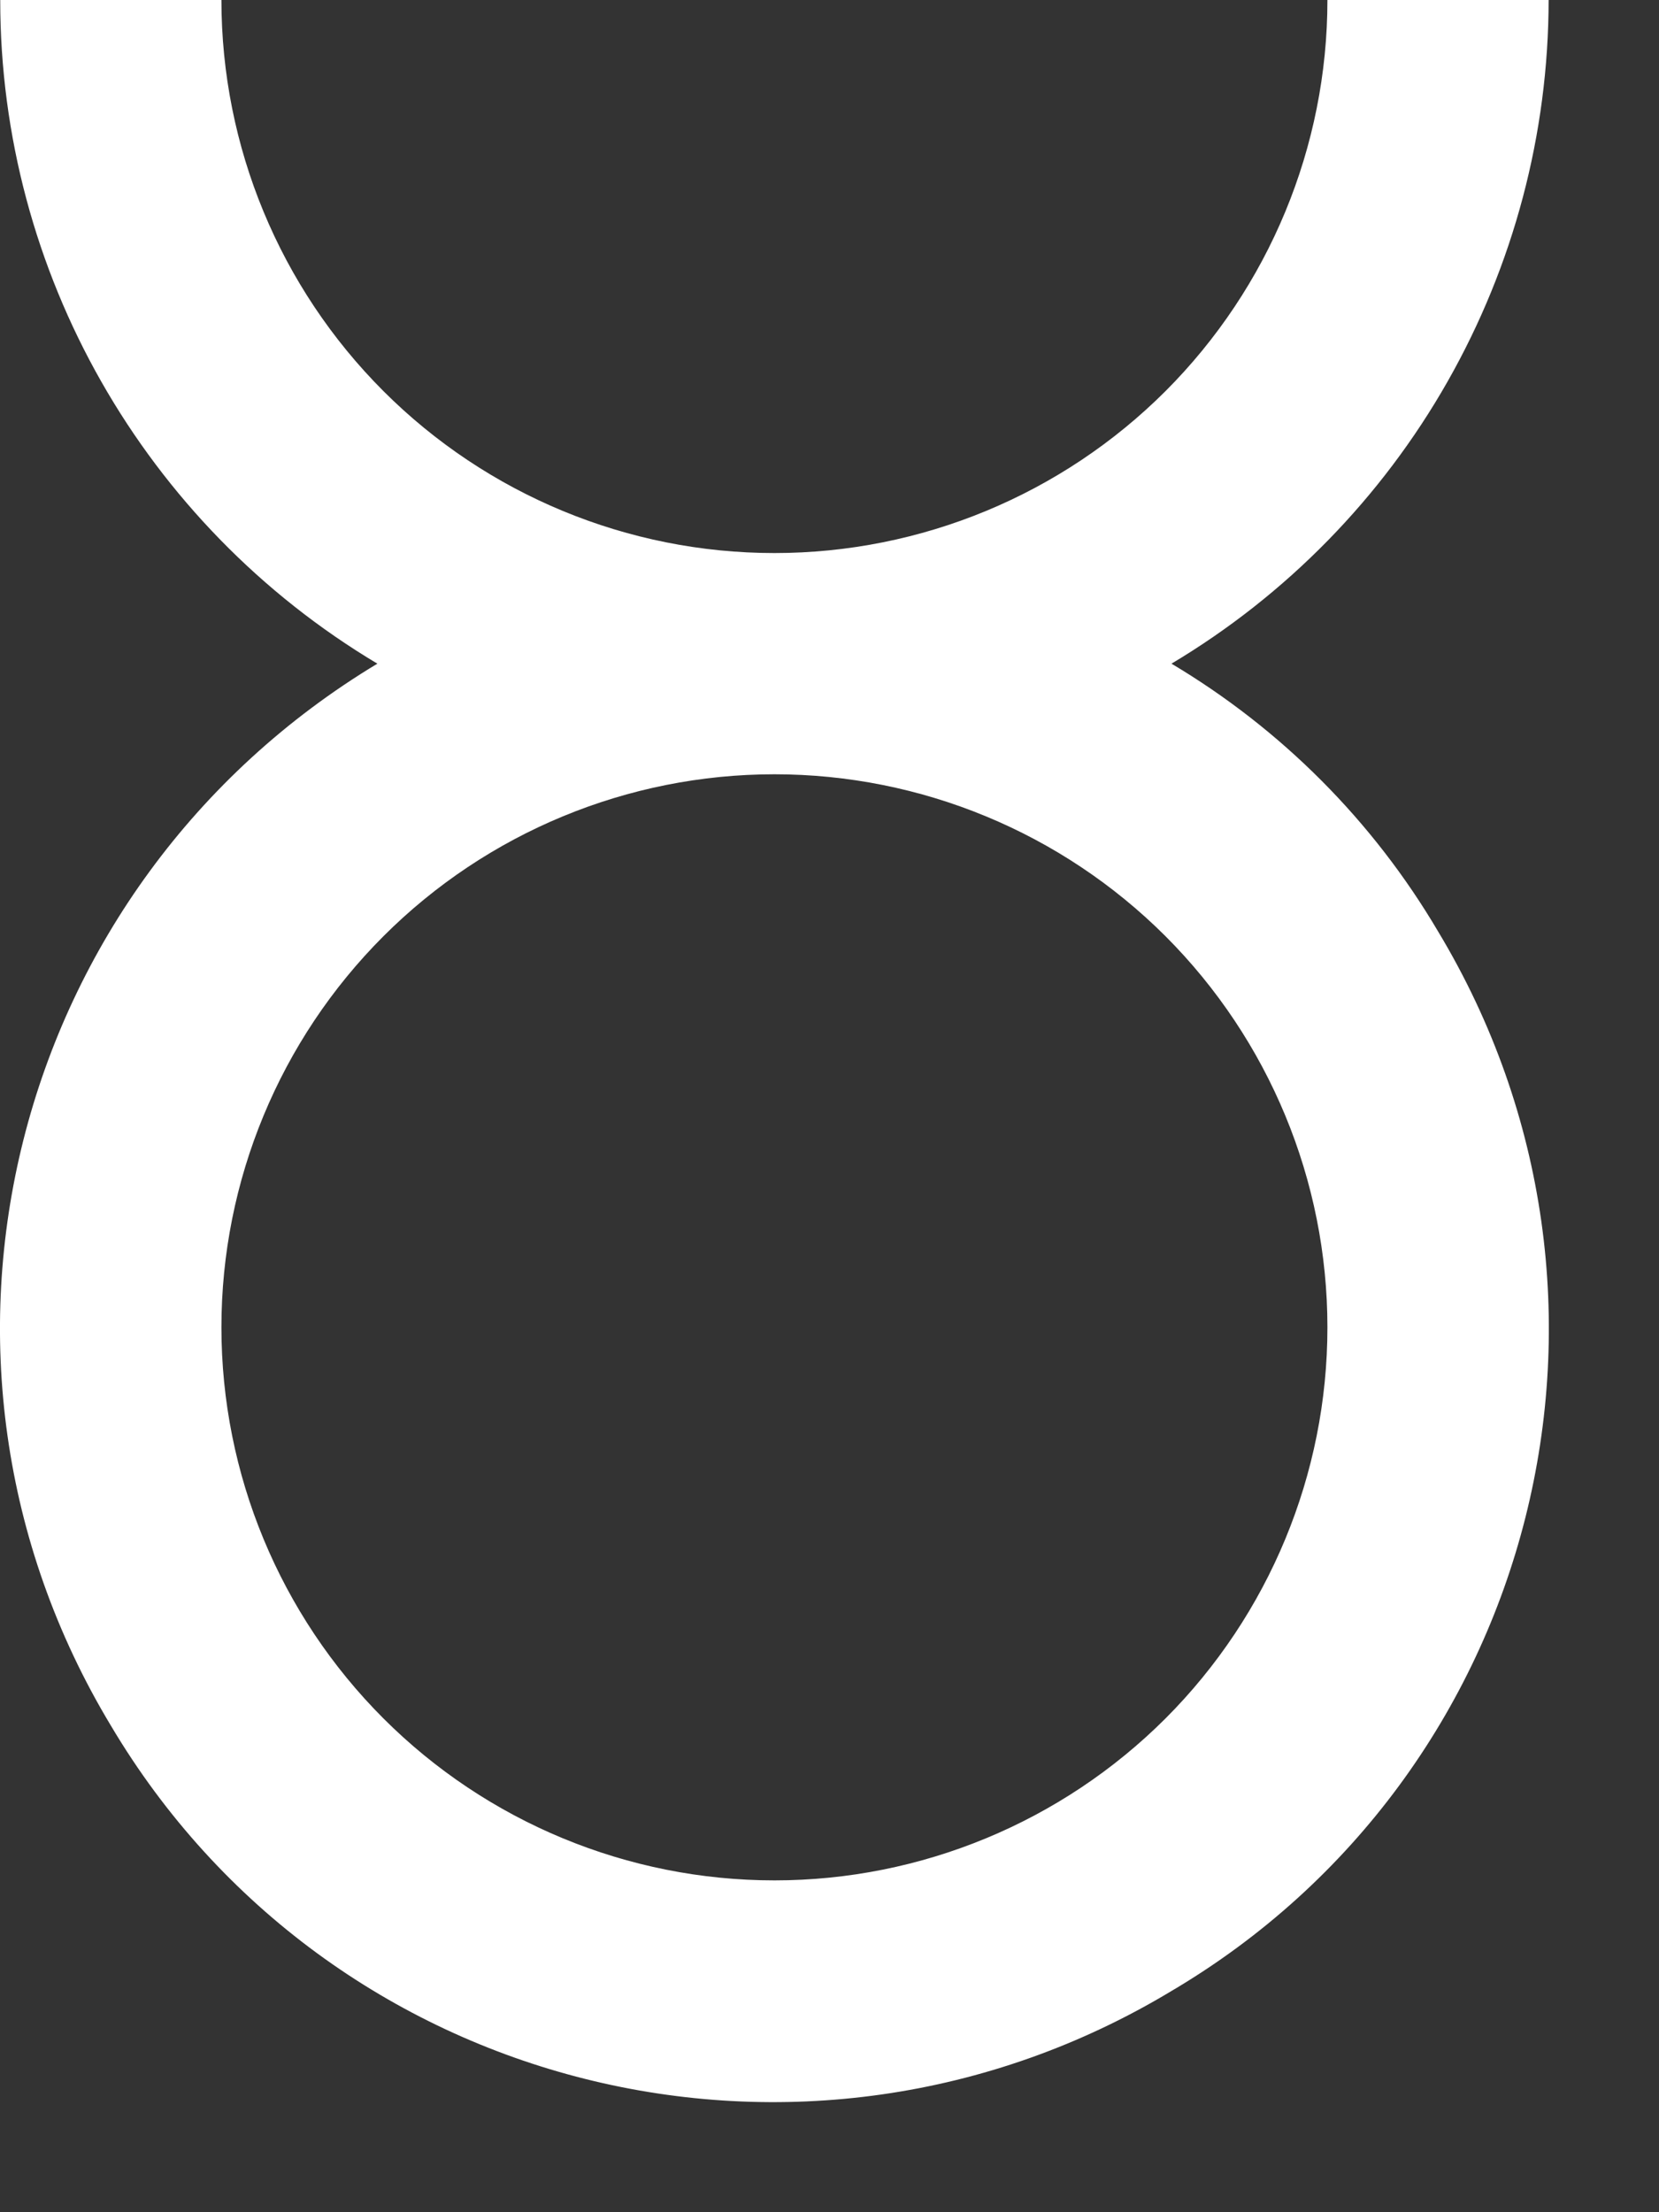 <svg width="15" height="20" viewBox="0 0 15 20" fill="none" xmlns="http://www.w3.org/2000/svg">
<rect x="0" y="0" width="15" height="20" fill="#333333" stroke="none"/>
<path d="M10.592 6C11.631 5.38 12.491 4.501 13.088 3.45C13.686 2.398 14.001 1.21 14.002 0H12.002C12.002 1.326 11.475 2.598 10.538 3.536C9.6 4.473 8.328 5 7.002 5C5.676 5 4.404 4.473 3.467 3.536C2.529 2.598 2.002 1.326 2.002 0H0.002C0.002 2.46 1.302 4.74 3.412 6C0.092 8 -0.998 12.28 1.002 15.6C2.972 18.92 7.272 20 10.592 18C13.912 16.04 15.002 11.74 13.002 8.42C12.415 7.424 11.586 6.592 10.592 6ZM7.002 17C5.676 17 4.404 16.473 3.467 15.536C2.529 14.598 2.002 13.326 2.002 12C2.002 10.674 2.529 9.402 3.467 8.464C4.404 7.527 5.676 7 7.002 7C8.328 7 9.6 7.527 10.538 8.464C11.475 9.402 12.002 10.674 12.002 12C12.002 13.326 11.475 14.598 10.538 15.536C9.6 16.473 8.328 17 7.002 17Z" fill="white"/>
</svg>

